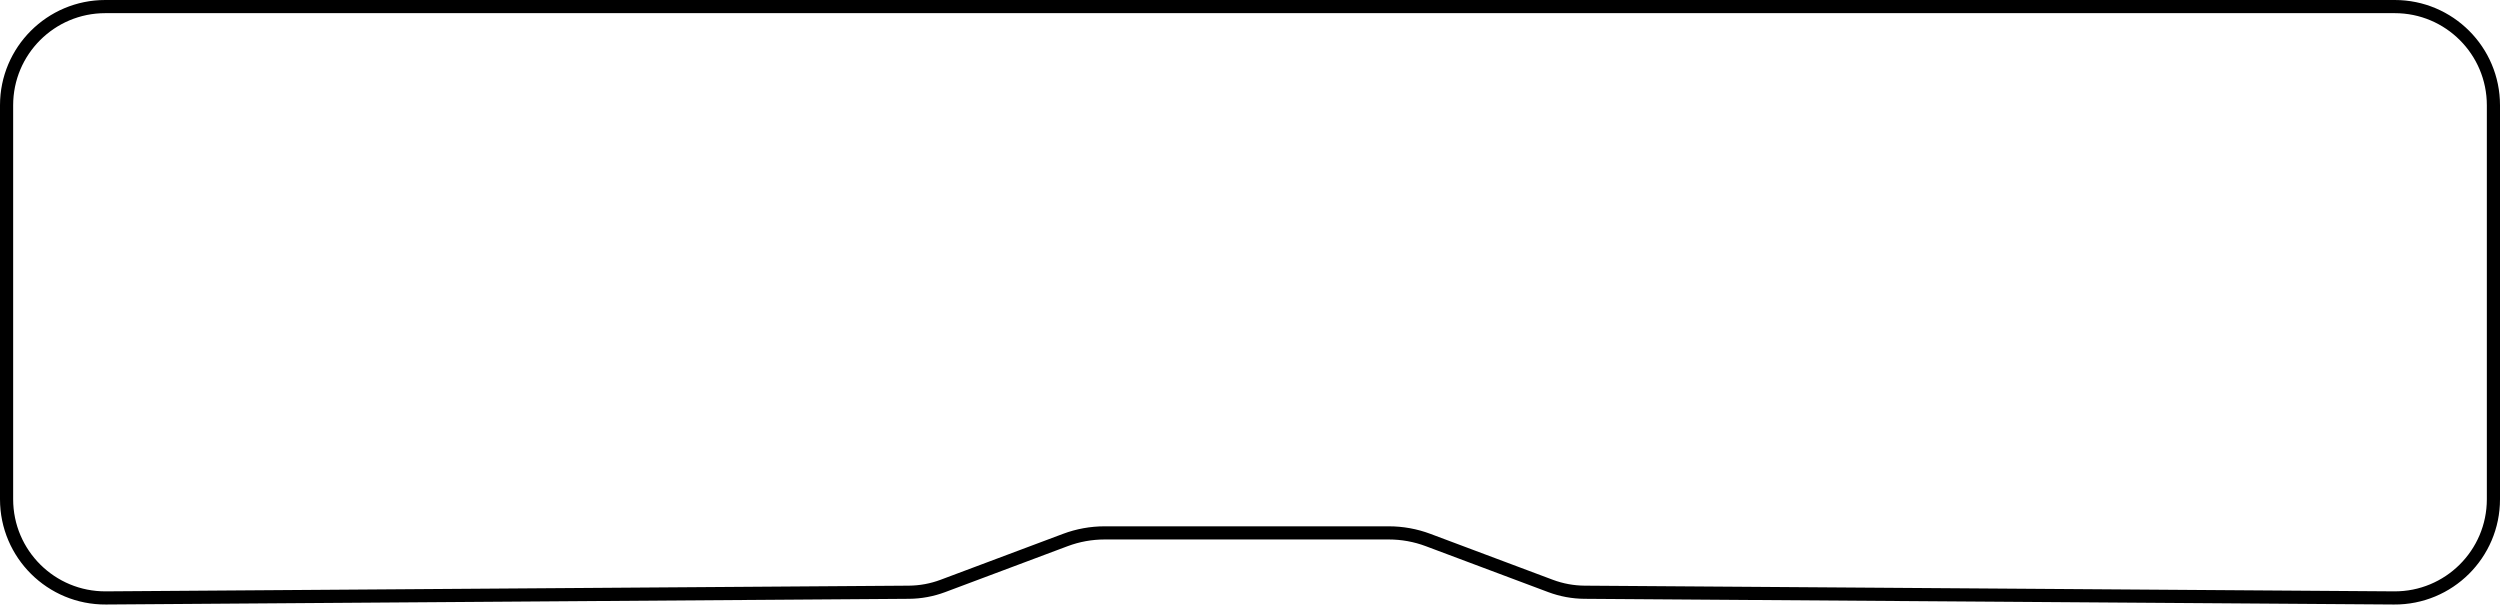 <svg id="svg-btn-border" viewBox="0 0 190 46" fill="none" xmlns="http://www.w3.org/2000/svg">
<path d="M8 0.5H182C186.142 0.5 189.5 3.858 189.5 8V37.944C189.5 42.106 186.11 45.473 181.947 45.443L120.425 45.01C119.544 45.004 118.67 44.842 117.844 44.533L108.534 41.041C107.58 40.683 106.569 40.5 105.549 40.5H95H83.951C82.931 40.5 81.921 40.683 80.966 41.041L71.655 44.533C70.83 44.842 69.957 45.004 69.075 45.01L8.053 45.443C3.89 45.472 0.5 42.106 0.5 37.943V8C0.5 3.858 3.858 0.5 8 0.5Z" stroke="currentColor"/>
</svg>
